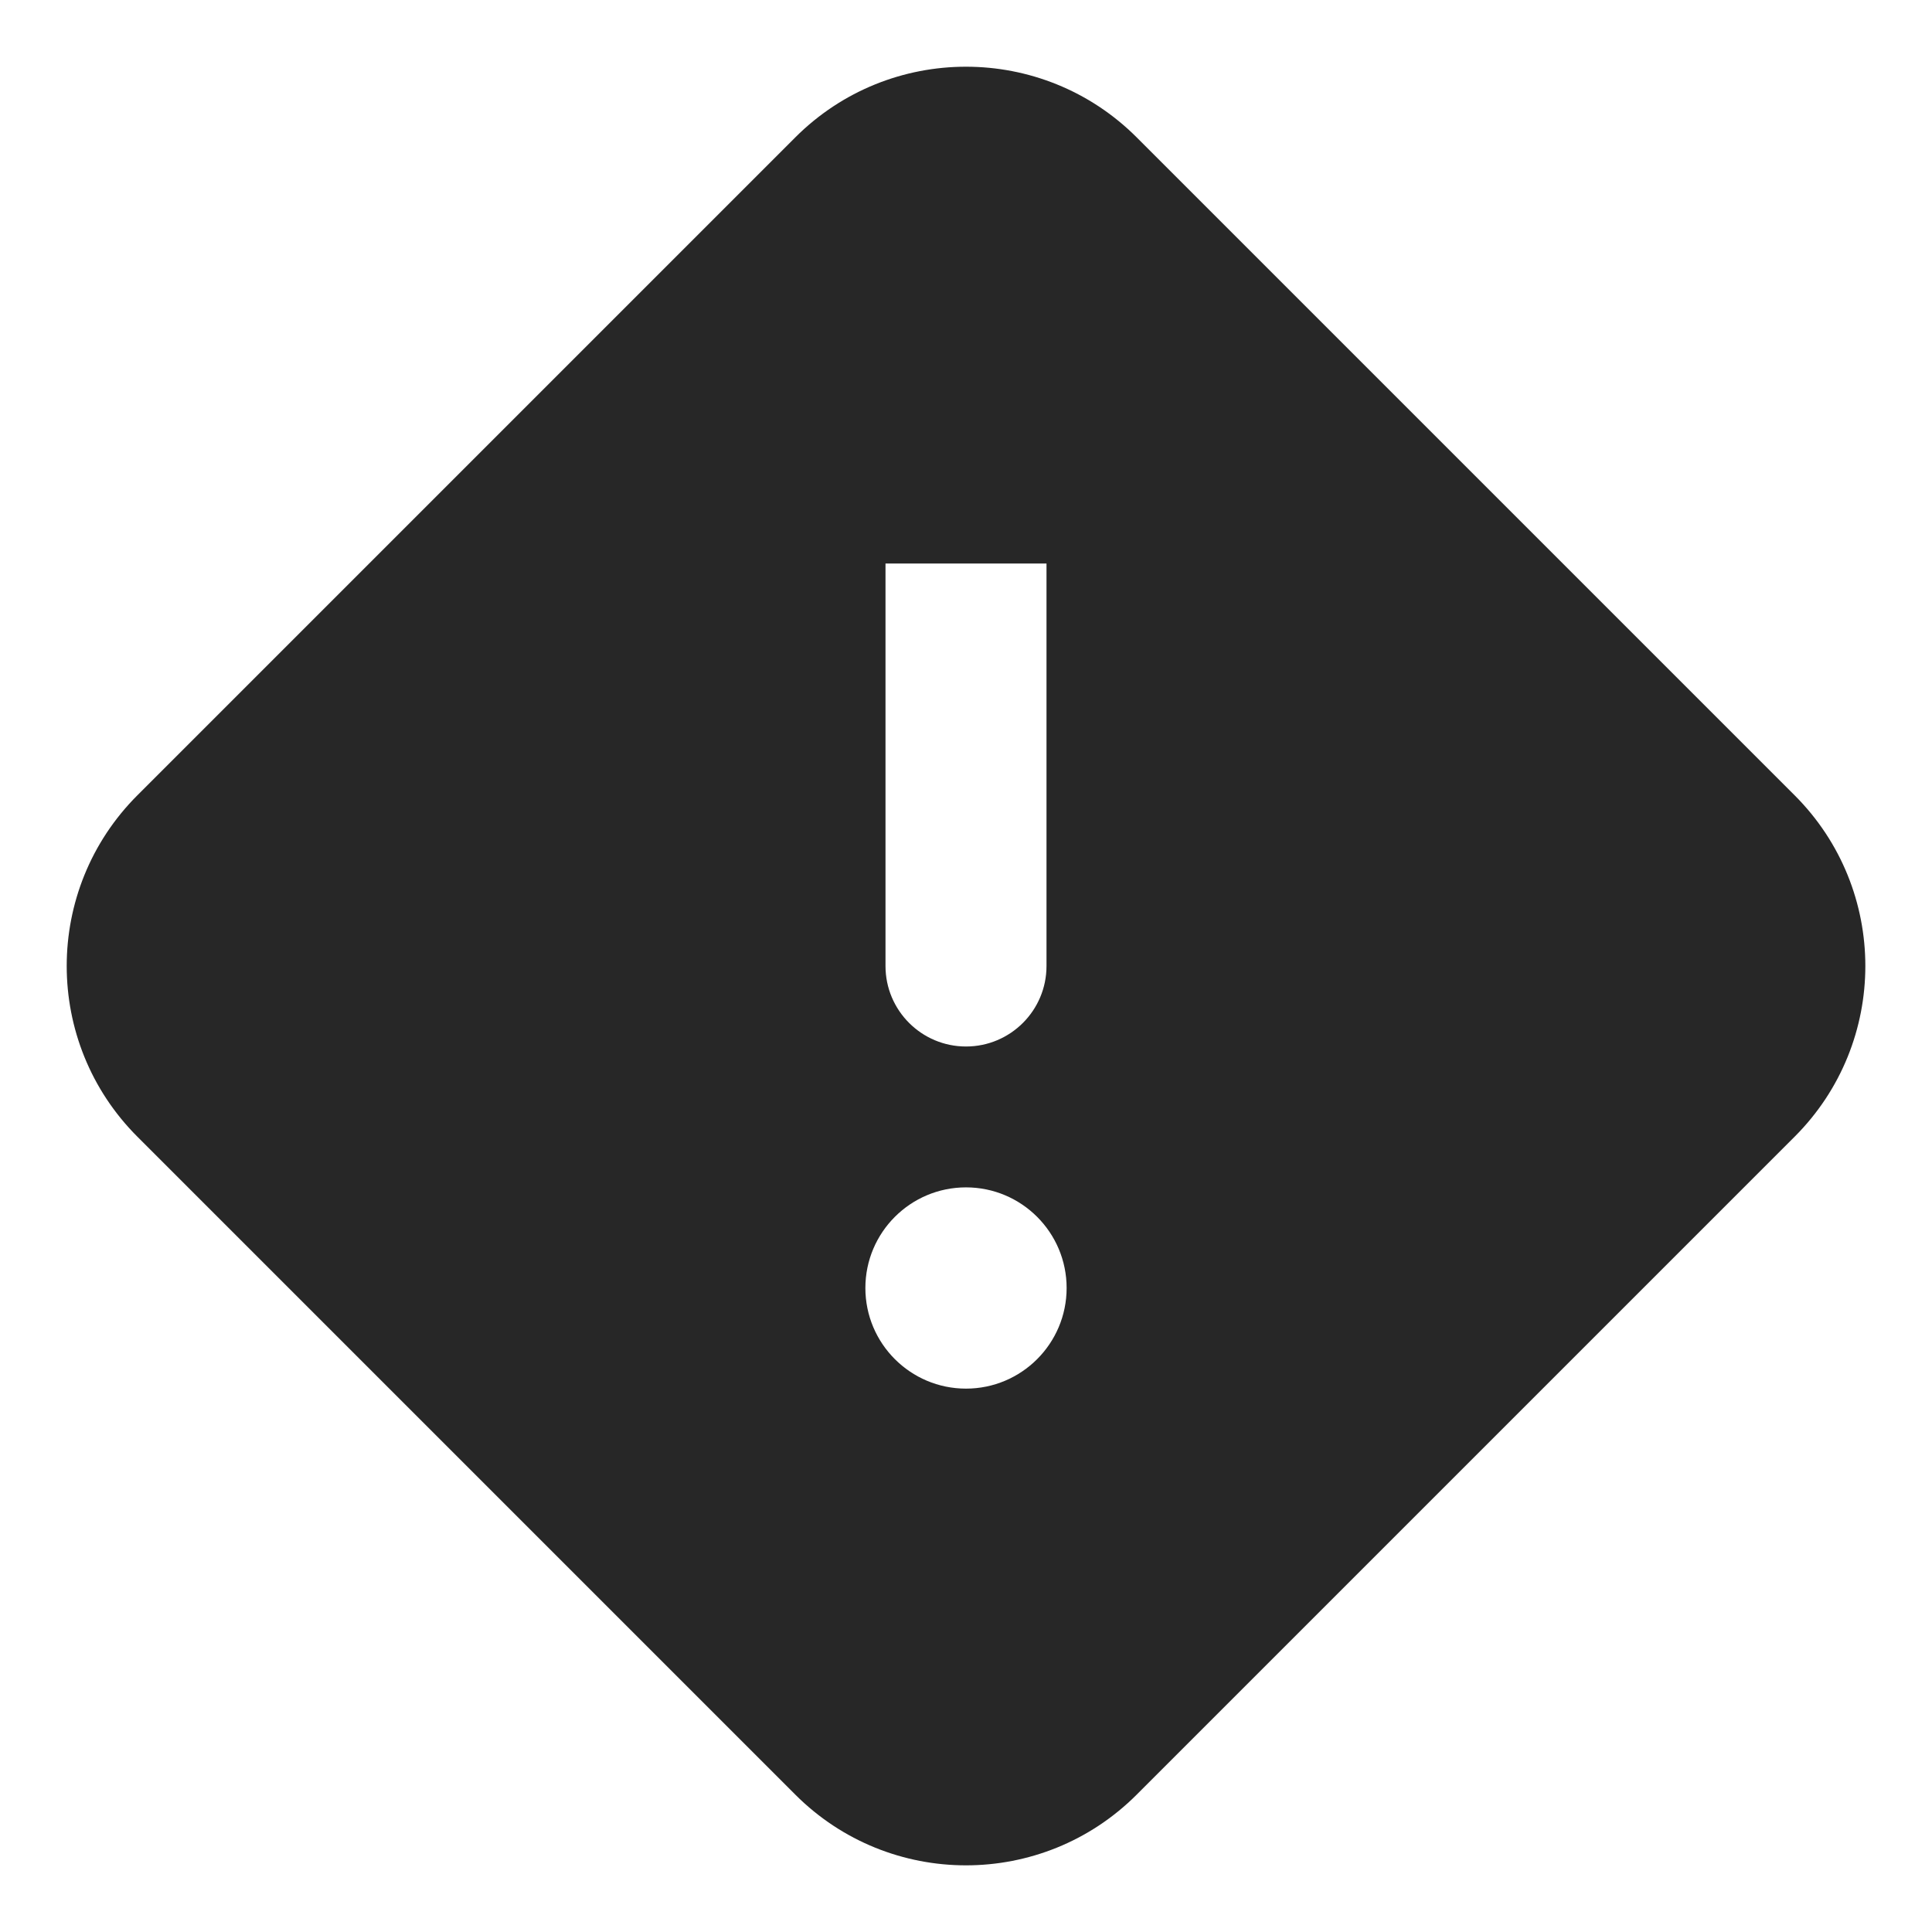 <svg width="24" height="24" viewBox="0 0 24 24" fill="none" xmlns="http://www.w3.org/2000/svg">
<path fill-rule="evenodd" clip-rule="evenodd" d="M9.879 1.707C11.05 0.536 12.95 0.536 14.121 1.707L22.293 9.879C23.465 11.05 23.465 12.95 22.293 14.121L14.121 22.293C12.95 23.465 11.05 23.465 9.879 22.293L1.707 14.121C0.536 12.95 0.536 11.05 1.707 9.879L9.879 1.707ZM12 13C11.448 13 11 12.552 11 12L11 7H13L13 12C13 12.552 12.552 13 12 13ZM12 14.75C11.31 14.75 10.75 15.31 10.75 16C10.75 16.69 11.31 17.25 12 17.25C12.69 17.25 13.25 16.69 13.25 16C13.25 15.31 12.69 14.75 12 14.75Z" fill="#272727"/>
</svg>
